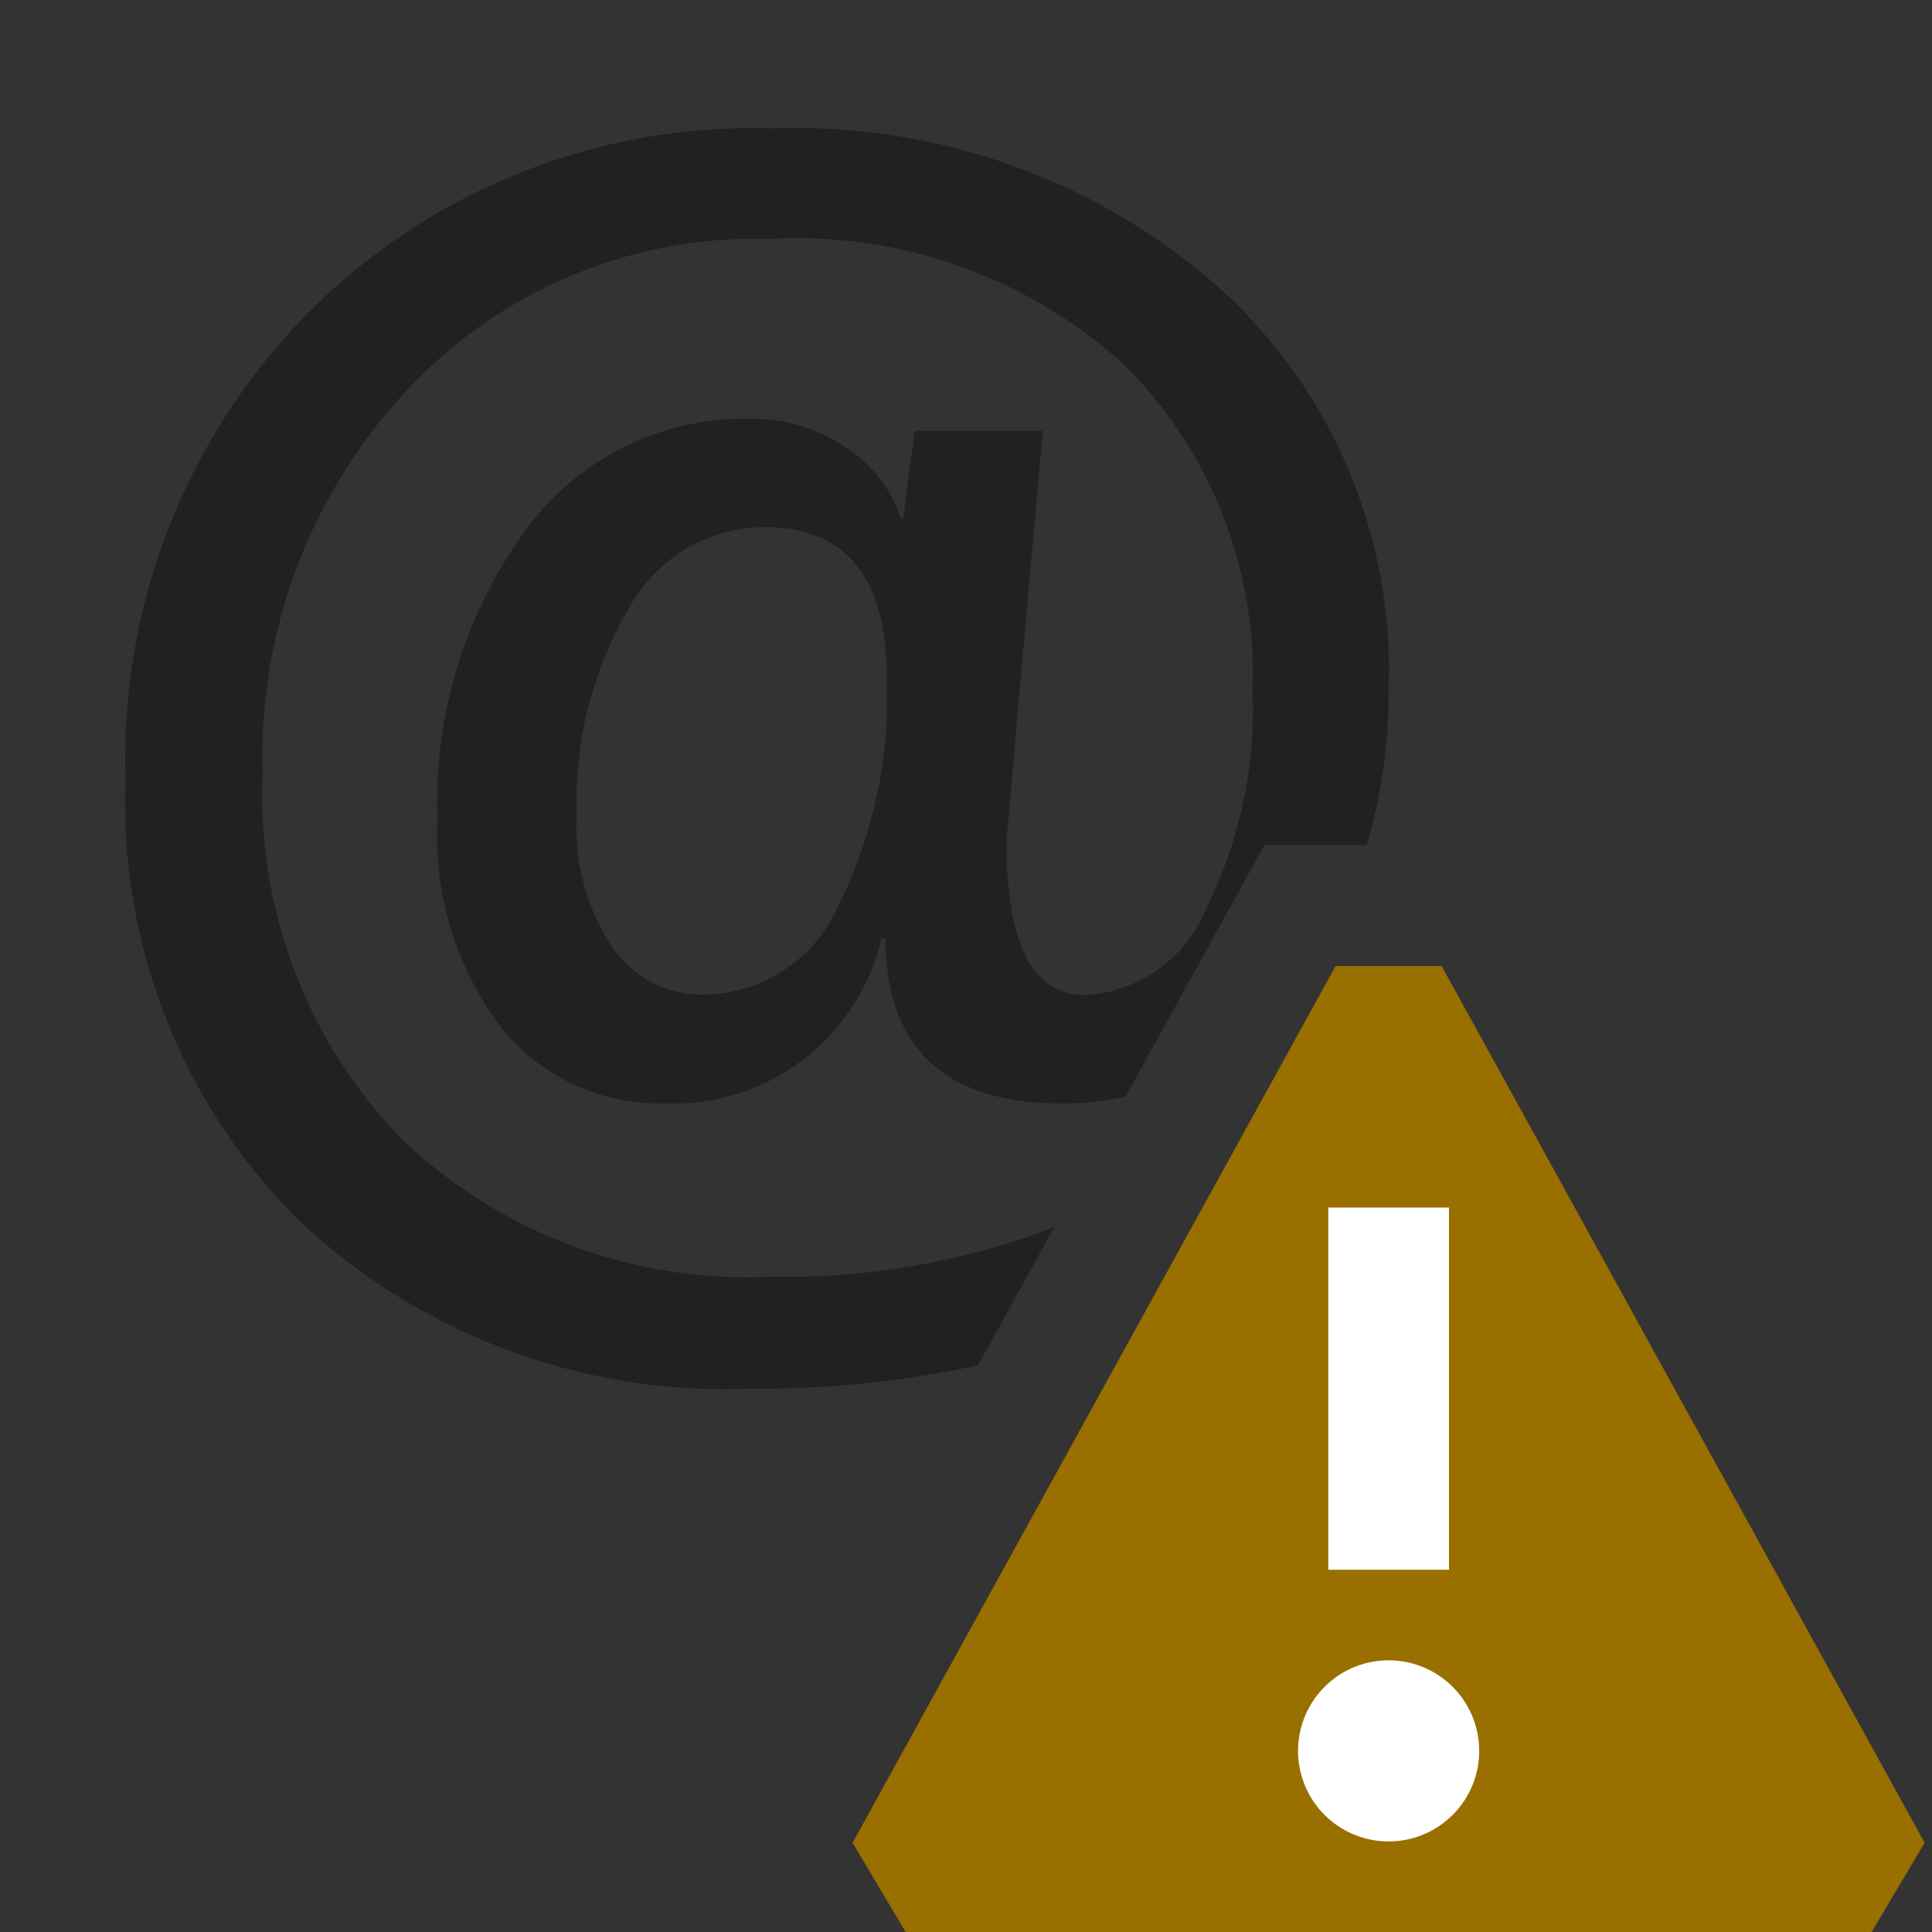 <svg xmlns="http://www.w3.org/2000/svg" viewBox="0 0 16 16">
  <rect x="0" y="0" width="16" height="16" fill="#333333" stroke="none"/>
  <defs>
    <style>.canvas{fill: none; opacity: 0;}.light-defaultgrey{fill: #212121; opacity: 1;}.light-yellow{fill: #996f00; opacity: 1;}.white{fill: #ffffff; opacity: 1;}</style>
  </defs>
  <title>IconLightParameterWarning</title>
  <g id="canvas">
    <path class="canvas" d="M16,16H0V0H16Z" />
  </g>
  <g id="level-1">
    <path class="light-defaultgrey" d="M8.1,11.307l.63-1.143a6.222,6.222,0,0,1-2.331.409A4.148,4.148,0,0,1,3.317,9.424,4.1,4.1,0,0,1,2.175,6.4,4.437,4.437,0,0,1,3.361,3.242a3.935,3.935,0,0,1,3-1.263,4.033,4.033,0,0,1,2.95,1.043,3.613,3.613,0,0,1,1.062,2.7,3.713,3.713,0,0,1-.392,1.819,1.147,1.147,0,0,1-.991.7q-.654,0-.654-1.257,0-.063.3-3.415H7.576c-.051.369-.082.612-.095.73H7.463a1.106,1.106,0,0,0-.451-.587,1.349,1.349,0,0,0-.793-.244,2.245,2.245,0,0,0-1.883.946,3.828,3.828,0,0,0-.714,2.374A2.637,2.637,0,0,0,4.143,8.5a1.681,1.681,0,0,0,1.371.638A1.769,1.769,0,0,0,7.3,7.774h.032Q7.342,9.139,8.8,9.139a2.413,2.413,0,0,0,.522-.058L10.47,7h.849A4.554,4.554,0,0,0,11.5,5.692a4.26,4.26,0,0,0-1.444-3.345A5.291,5.291,0,0,0,6.408,1.064a5.193,5.193,0,0,0-3.859,1.53,5.259,5.259,0,0,0-1.51,3.853A4.888,4.888,0,0,0,2.467,10.1,5.152,5.152,0,0,0,6.23,11.5,8.483,8.483,0,0,0,8.1,11.307ZM6.936,7.517a1.232,1.232,0,0,1-1.1.72.907.907,0,0,1-.771-.4,1.805,1.805,0,0,1-.289-1.083A3.17,3.17,0,0,1,5.2,5.051a1.287,1.287,0,0,1,1.127-.686q1.016,0,1.016,1.244A3.883,3.883,0,0,1,6.936,7.517Z" />
    <path class="light-yellow" d="M15.5,16h-8l-.439-.739,4-7.261h.878l4,7.261Z" />
    <path class="white" d="M12,13H11V10h1Zm.25,1.5a.75.75,0,1,1-.75-.75A.75.75,0,0,1,12.25,14.5Z" />
  </g>
</svg>
